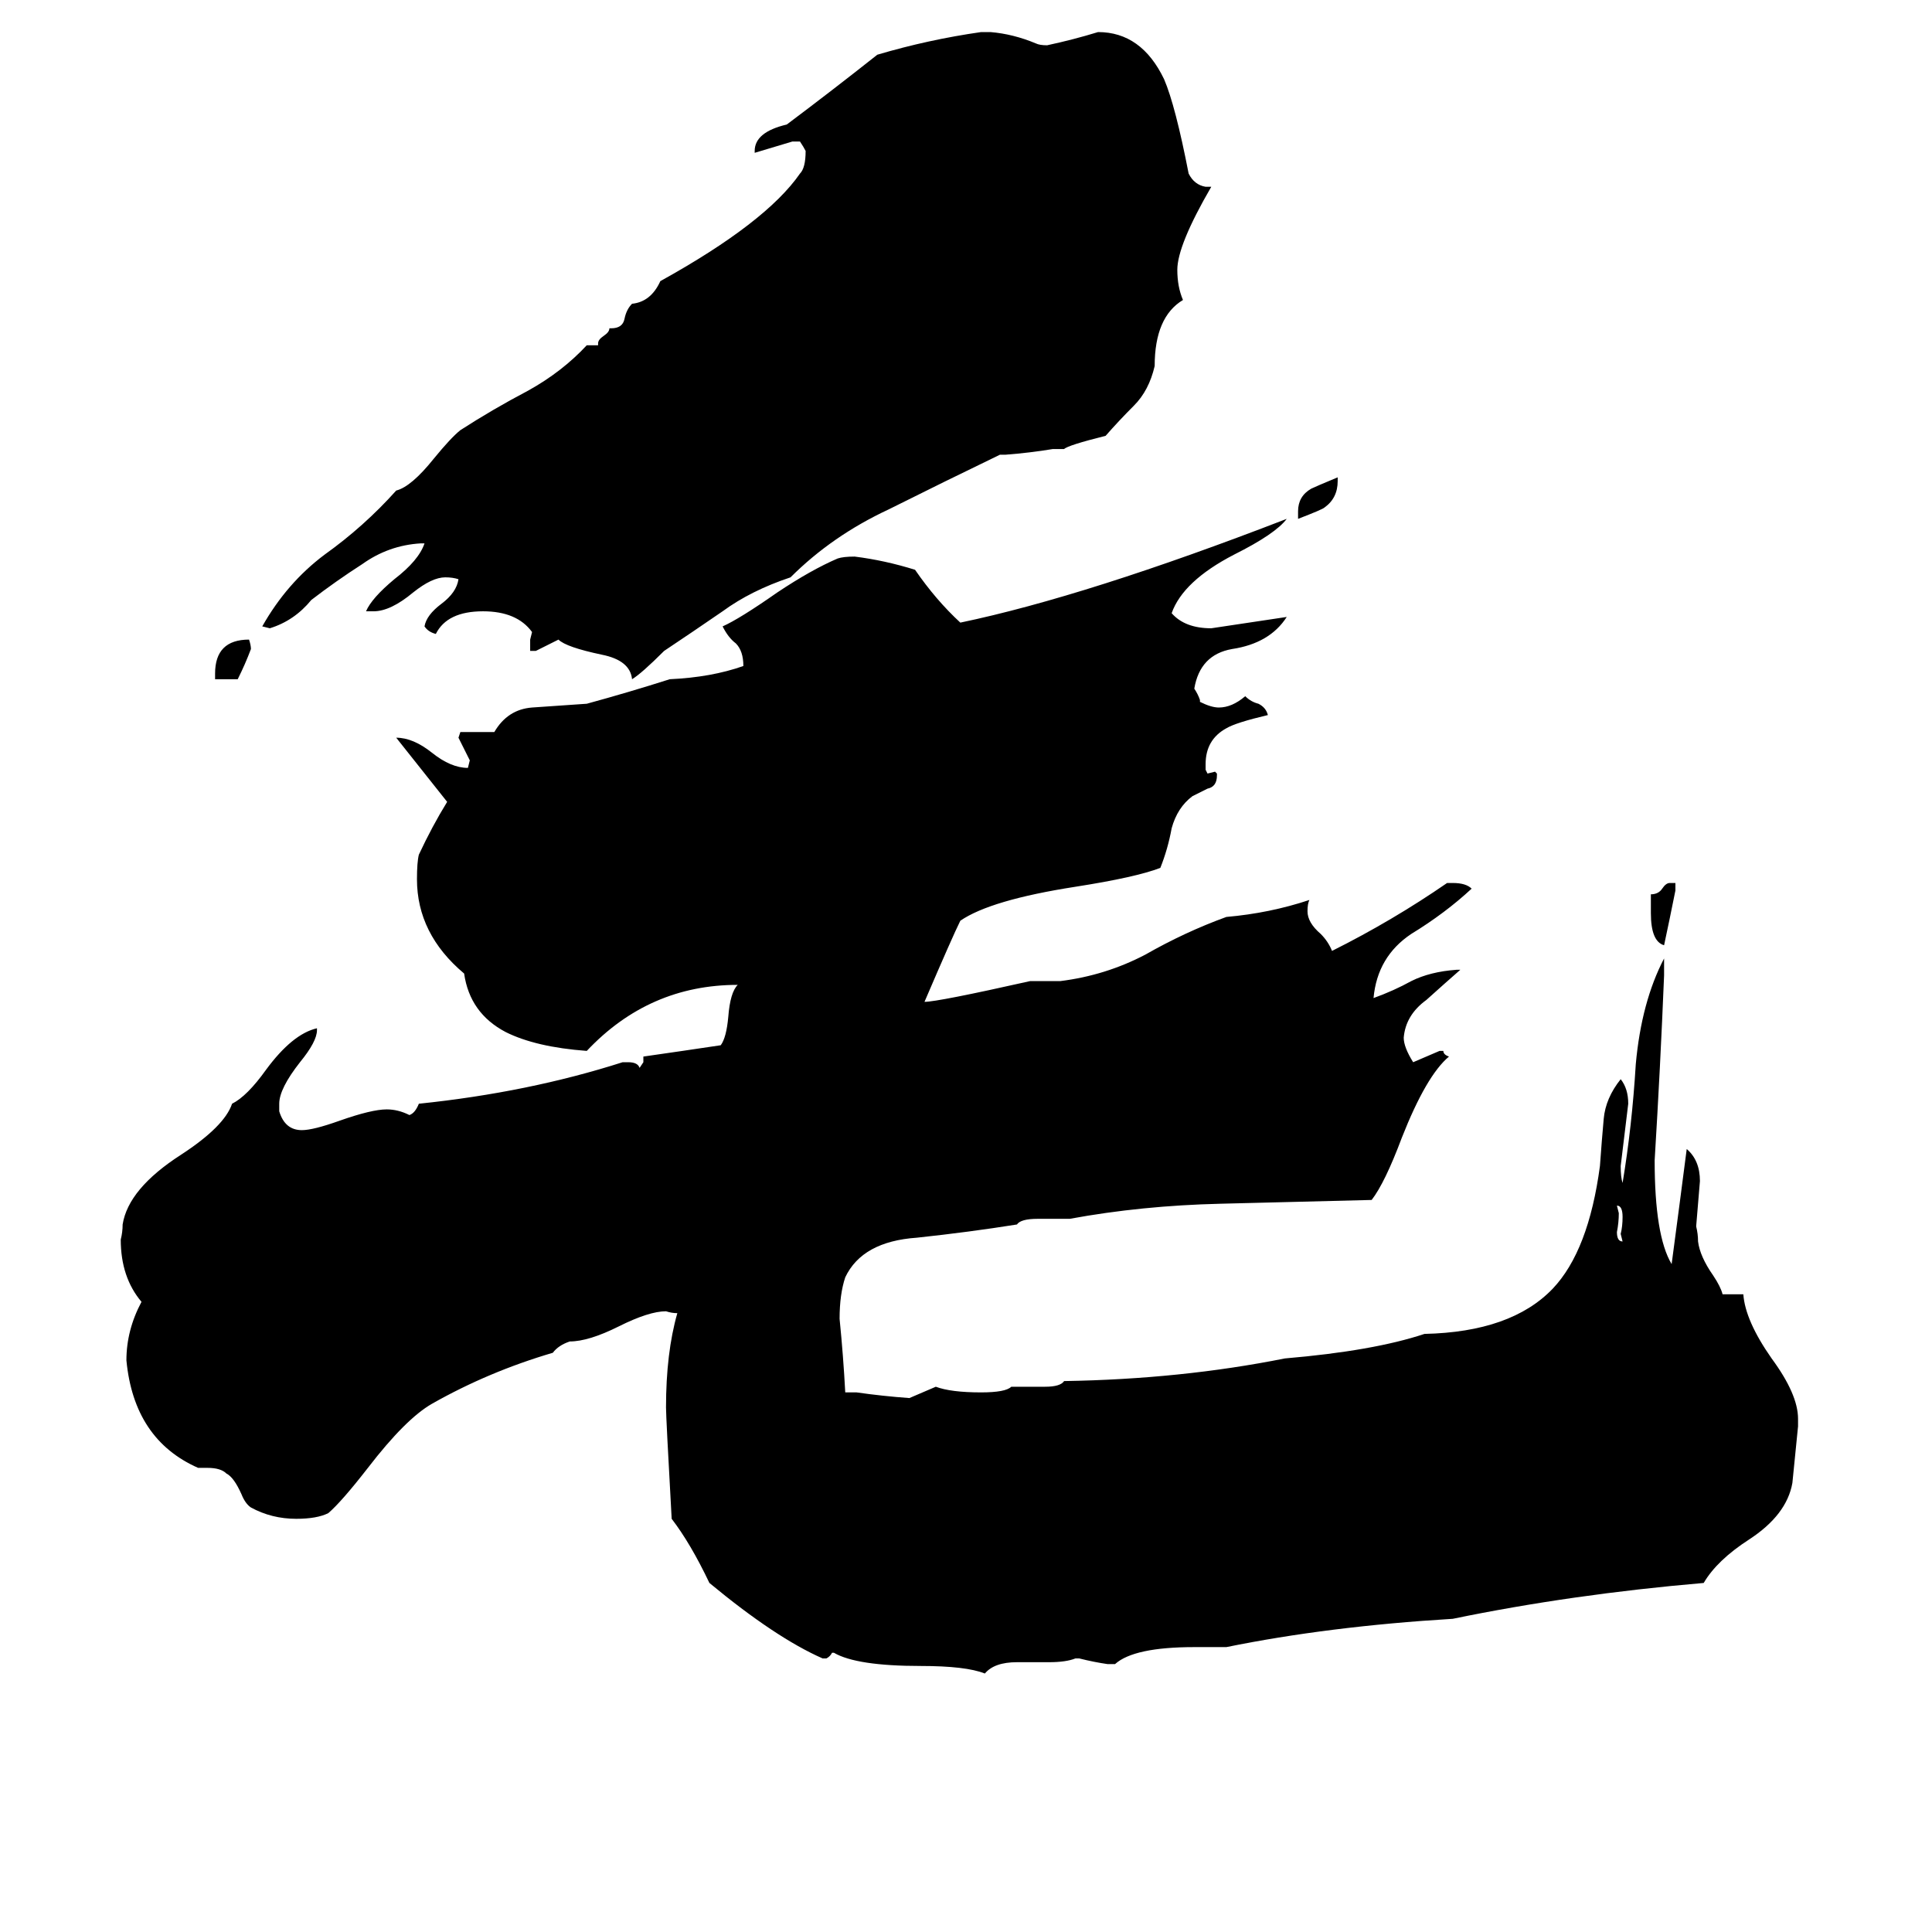 <svg xmlns="http://www.w3.org/2000/svg" viewBox="0 -800 1024 1024">
	<path fill="#000000" d="M860 -142L859 -146Q860 -150 860 -155Q860 -161 857 -161L858 -157Q858 -152 857 -147Q857 -142 860 -142ZM688 -525V-529Q688 -537 695 -541Q697 -542 709 -547V-545Q709 -536 702 -531Q701 -530 688 -525ZM126 -440H114V-443Q114 -461 132 -461Q133 -458 133 -456Q130 -448 126 -440ZM875 -316V-326Q879 -326 881 -329Q883 -332 885 -332H888V-328Q885 -313 882 -299Q875 -301 875 -316ZM564 -562H558Q546 -560 533 -559H530Q501 -545 471 -530Q441 -516 419 -494Q398 -487 383 -476Q367 -465 352 -455Q340 -443 335 -440Q334 -450 319 -453Q300 -457 296 -461Q290 -458 284 -455H281V-461L282 -465Q274 -476 256 -476Q237 -476 231 -464Q227 -465 225 -468Q226 -474 234 -480Q242 -486 243 -493Q240 -494 236 -494Q229 -494 219 -486Q207 -476 198 -476H194Q197 -483 209 -493Q222 -503 225 -512H223Q206 -511 192 -501Q178 -492 165 -482Q156 -471 143 -467L139 -468Q152 -491 172 -506Q193 -521 210 -540Q218 -542 230 -557Q239 -568 244 -572Q261 -583 280 -593Q298 -603 311 -617H317V-618Q317 -620 320 -622Q323 -624 323 -626H324Q330 -626 331 -631Q332 -636 335 -639Q345 -640 350 -651Q406 -682 424 -708Q427 -711 427 -720Q426 -722 424 -725H420Q410 -722 400 -719V-720Q400 -730 417 -734Q441 -752 465 -771Q492 -779 520 -783H525Q537 -782 549 -777Q551 -776 555 -776Q569 -779 582 -783Q605 -783 617 -758Q623 -744 630 -708Q633 -702 639 -701H642Q624 -670 624 -657Q624 -648 627 -641Q612 -632 612 -606Q609 -593 601 -585Q593 -577 586 -569Q566 -564 564 -562ZM953 -44L950 -14Q947 3 927 16Q910 27 903 39Q833 45 770 58Q704 62 650 73H633Q601 73 591 82H587Q580 81 572 79H570Q565 81 556 81H539Q527 81 522 87Q512 83 488 83Q454 83 442 76H441Q440 78 438 79H436Q411 68 376 39Q366 18 356 5Q353 -49 353 -54Q353 -83 359 -104Q356 -104 353 -105Q344 -105 328 -97Q312 -89 302 -89Q296 -87 293 -83Q259 -73 229 -56Q215 -48 195 -22Q181 -4 174 2Q168 5 157 5Q144 5 133 -1Q130 -3 128 -8Q124 -17 120 -19Q117 -22 110 -22H105Q71 -37 67 -79Q67 -95 75 -110Q64 -123 64 -143Q65 -147 65 -151Q68 -170 96 -188Q119 -203 123 -215Q131 -219 141 -233Q155 -252 168 -255V-254Q168 -248 159 -237Q148 -223 148 -215V-211Q151 -201 160 -201Q166 -201 180 -206Q197 -212 205 -212Q211 -212 217 -209Q220 -210 222 -215Q280 -221 330 -237H333Q338 -237 339 -234L341 -237V-240Q362 -243 382 -246Q385 -250 386 -261Q387 -274 391 -278Q344 -278 311 -243Q284 -245 268 -253Q249 -263 246 -284Q221 -305 221 -334Q221 -343 222 -347Q229 -362 237 -375Q214 -404 210 -409Q219 -409 229 -401Q239 -393 248 -393L249 -397Q246 -403 243 -409L244 -412H262Q269 -424 282 -425Q296 -426 311 -427Q333 -433 355 -440Q377 -441 394 -447Q394 -455 390 -459Q386 -462 383 -468Q392 -472 412 -486Q430 -498 444 -504Q447 -505 453 -505Q469 -503 485 -498Q496 -482 509 -470Q576 -484 682 -525Q676 -517 654 -506Q627 -492 621 -475Q628 -467 642 -467Q662 -470 682 -473Q673 -459 653 -456Q636 -453 633 -435Q635 -432 636 -429V-428Q642 -425 646 -425Q653 -425 660 -431Q663 -428 667 -427Q671 -425 672 -421Q655 -417 650 -414Q639 -408 639 -395V-392L640 -390L644 -391L645 -390V-389Q645 -383 640 -382Q636 -380 632 -378Q624 -372 621 -361Q619 -350 615 -340Q602 -335 570 -330Q525 -323 509 -312Q505 -304 490 -269Q497 -269 546 -280H562Q586 -283 607 -294Q628 -306 650 -314Q673 -316 694 -323Q693 -321 693 -317Q693 -311 700 -305Q704 -301 706 -296Q738 -312 767 -332H770Q777 -332 780 -329Q766 -316 748 -305Q730 -293 728 -271Q739 -275 748 -280Q758 -285 772 -286H774Q766 -279 756 -270Q745 -262 744 -250Q744 -245 749 -237Q756 -240 763 -243H765Q765 -241 768 -240Q756 -230 743 -197Q734 -173 727 -164Q689 -163 647 -162Q605 -161 567 -154H550Q541 -154 539 -151Q514 -147 486 -144Q457 -142 448 -123Q445 -114 445 -101Q447 -81 448 -62H454Q468 -60 482 -59Q489 -62 496 -65Q504 -62 520 -62Q533 -62 536 -65H554Q562 -65 564 -68Q626 -69 681 -80Q728 -84 755 -93Q801 -94 823 -117Q842 -137 848 -182Q849 -196 850 -207Q851 -218 859 -228Q863 -223 863 -215Q861 -198 859 -182Q859 -176 860 -173Q865 -203 867 -236Q870 -269 882 -292V-283Q880 -234 877 -185Q877 -145 886 -130Q890 -160 894 -191Q901 -185 901 -174Q900 -162 899 -150Q900 -146 900 -142Q901 -134 908 -124Q912 -118 913 -114H924Q925 -100 939 -80Q953 -61 953 -48Z"/>
</svg>